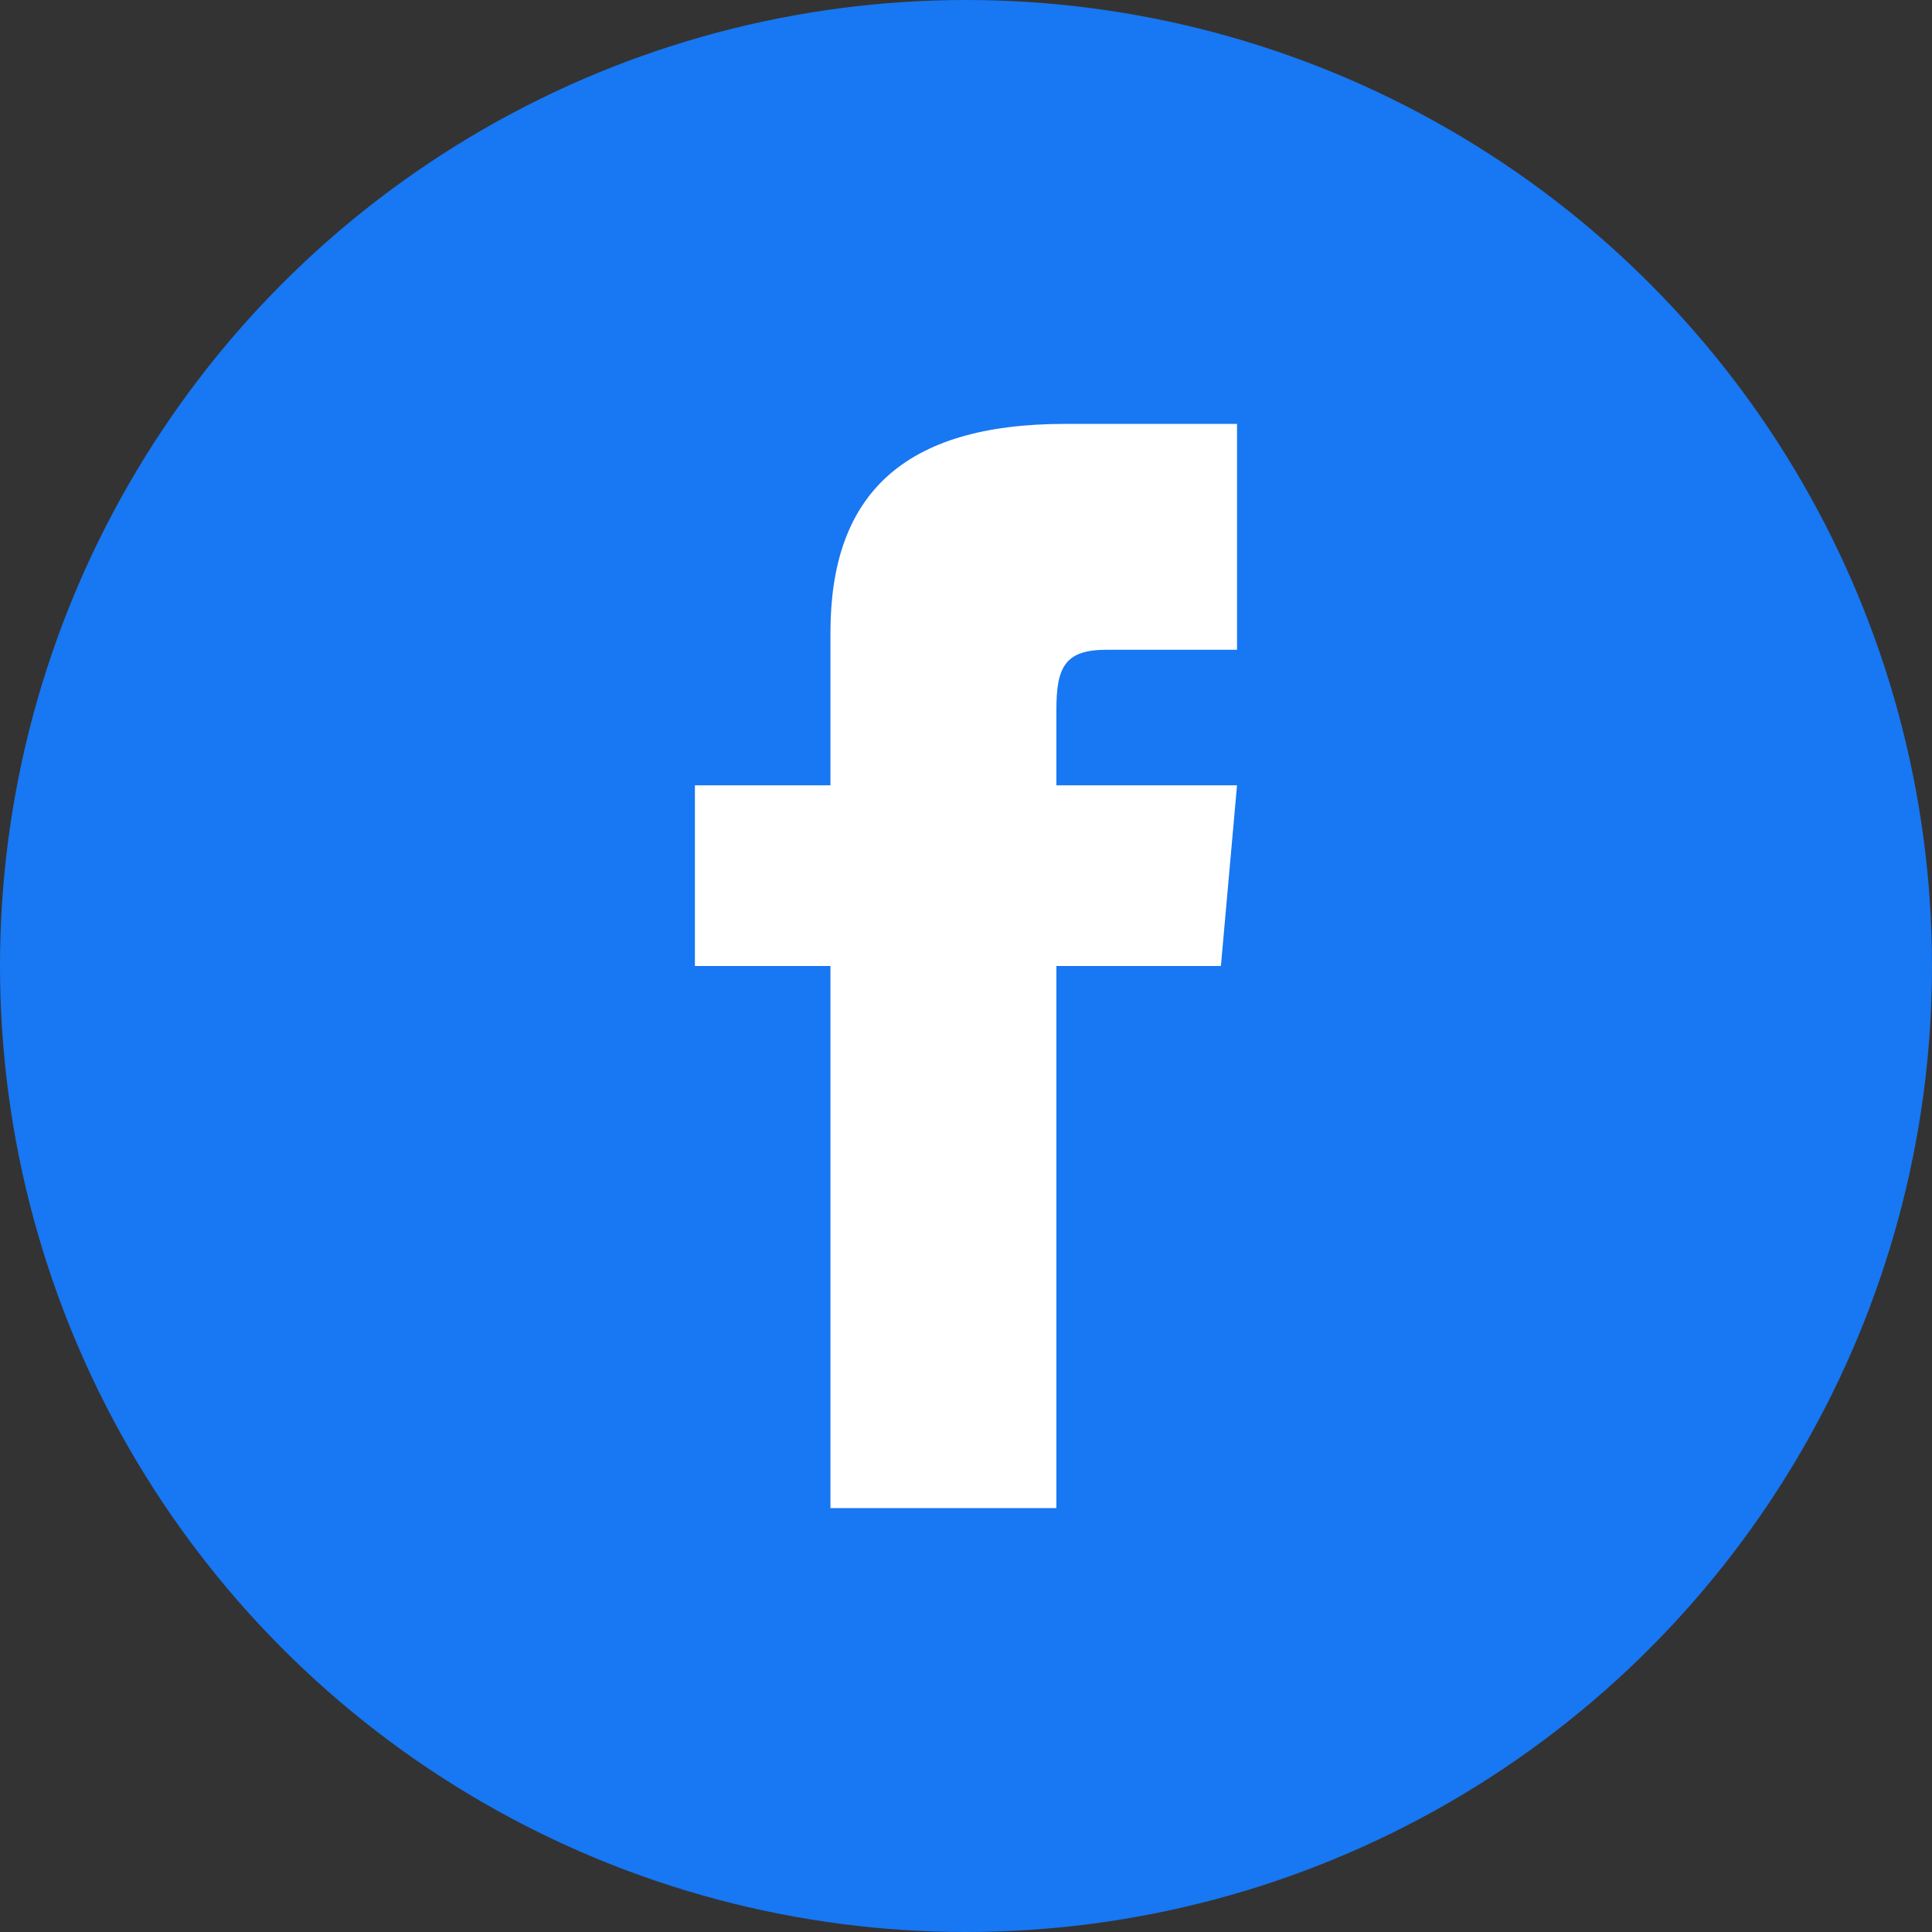 <svg width="32" height="32" viewBox="0 0 32 32" fill="none" xmlns="http://www.w3.org/2000/svg">
<rect x="0" y="0" width="32" height="32" fill="#333333" stroke="none"/>
<ellipse cx="16" cy="16" rx="16" ry="16" fill="#1877F2"/>
<path d="M13.755 13.007H11.51V16H13.755V24.979H17.497V16H20.222L20.489 13.007H17.497V11.759C17.497 11.045 17.64 10.762 18.331 10.762H20.489V7.021H17.64C14.949 7.021 13.755 8.205 13.755 10.474V13.007Z" fill="white"/>
</svg>
